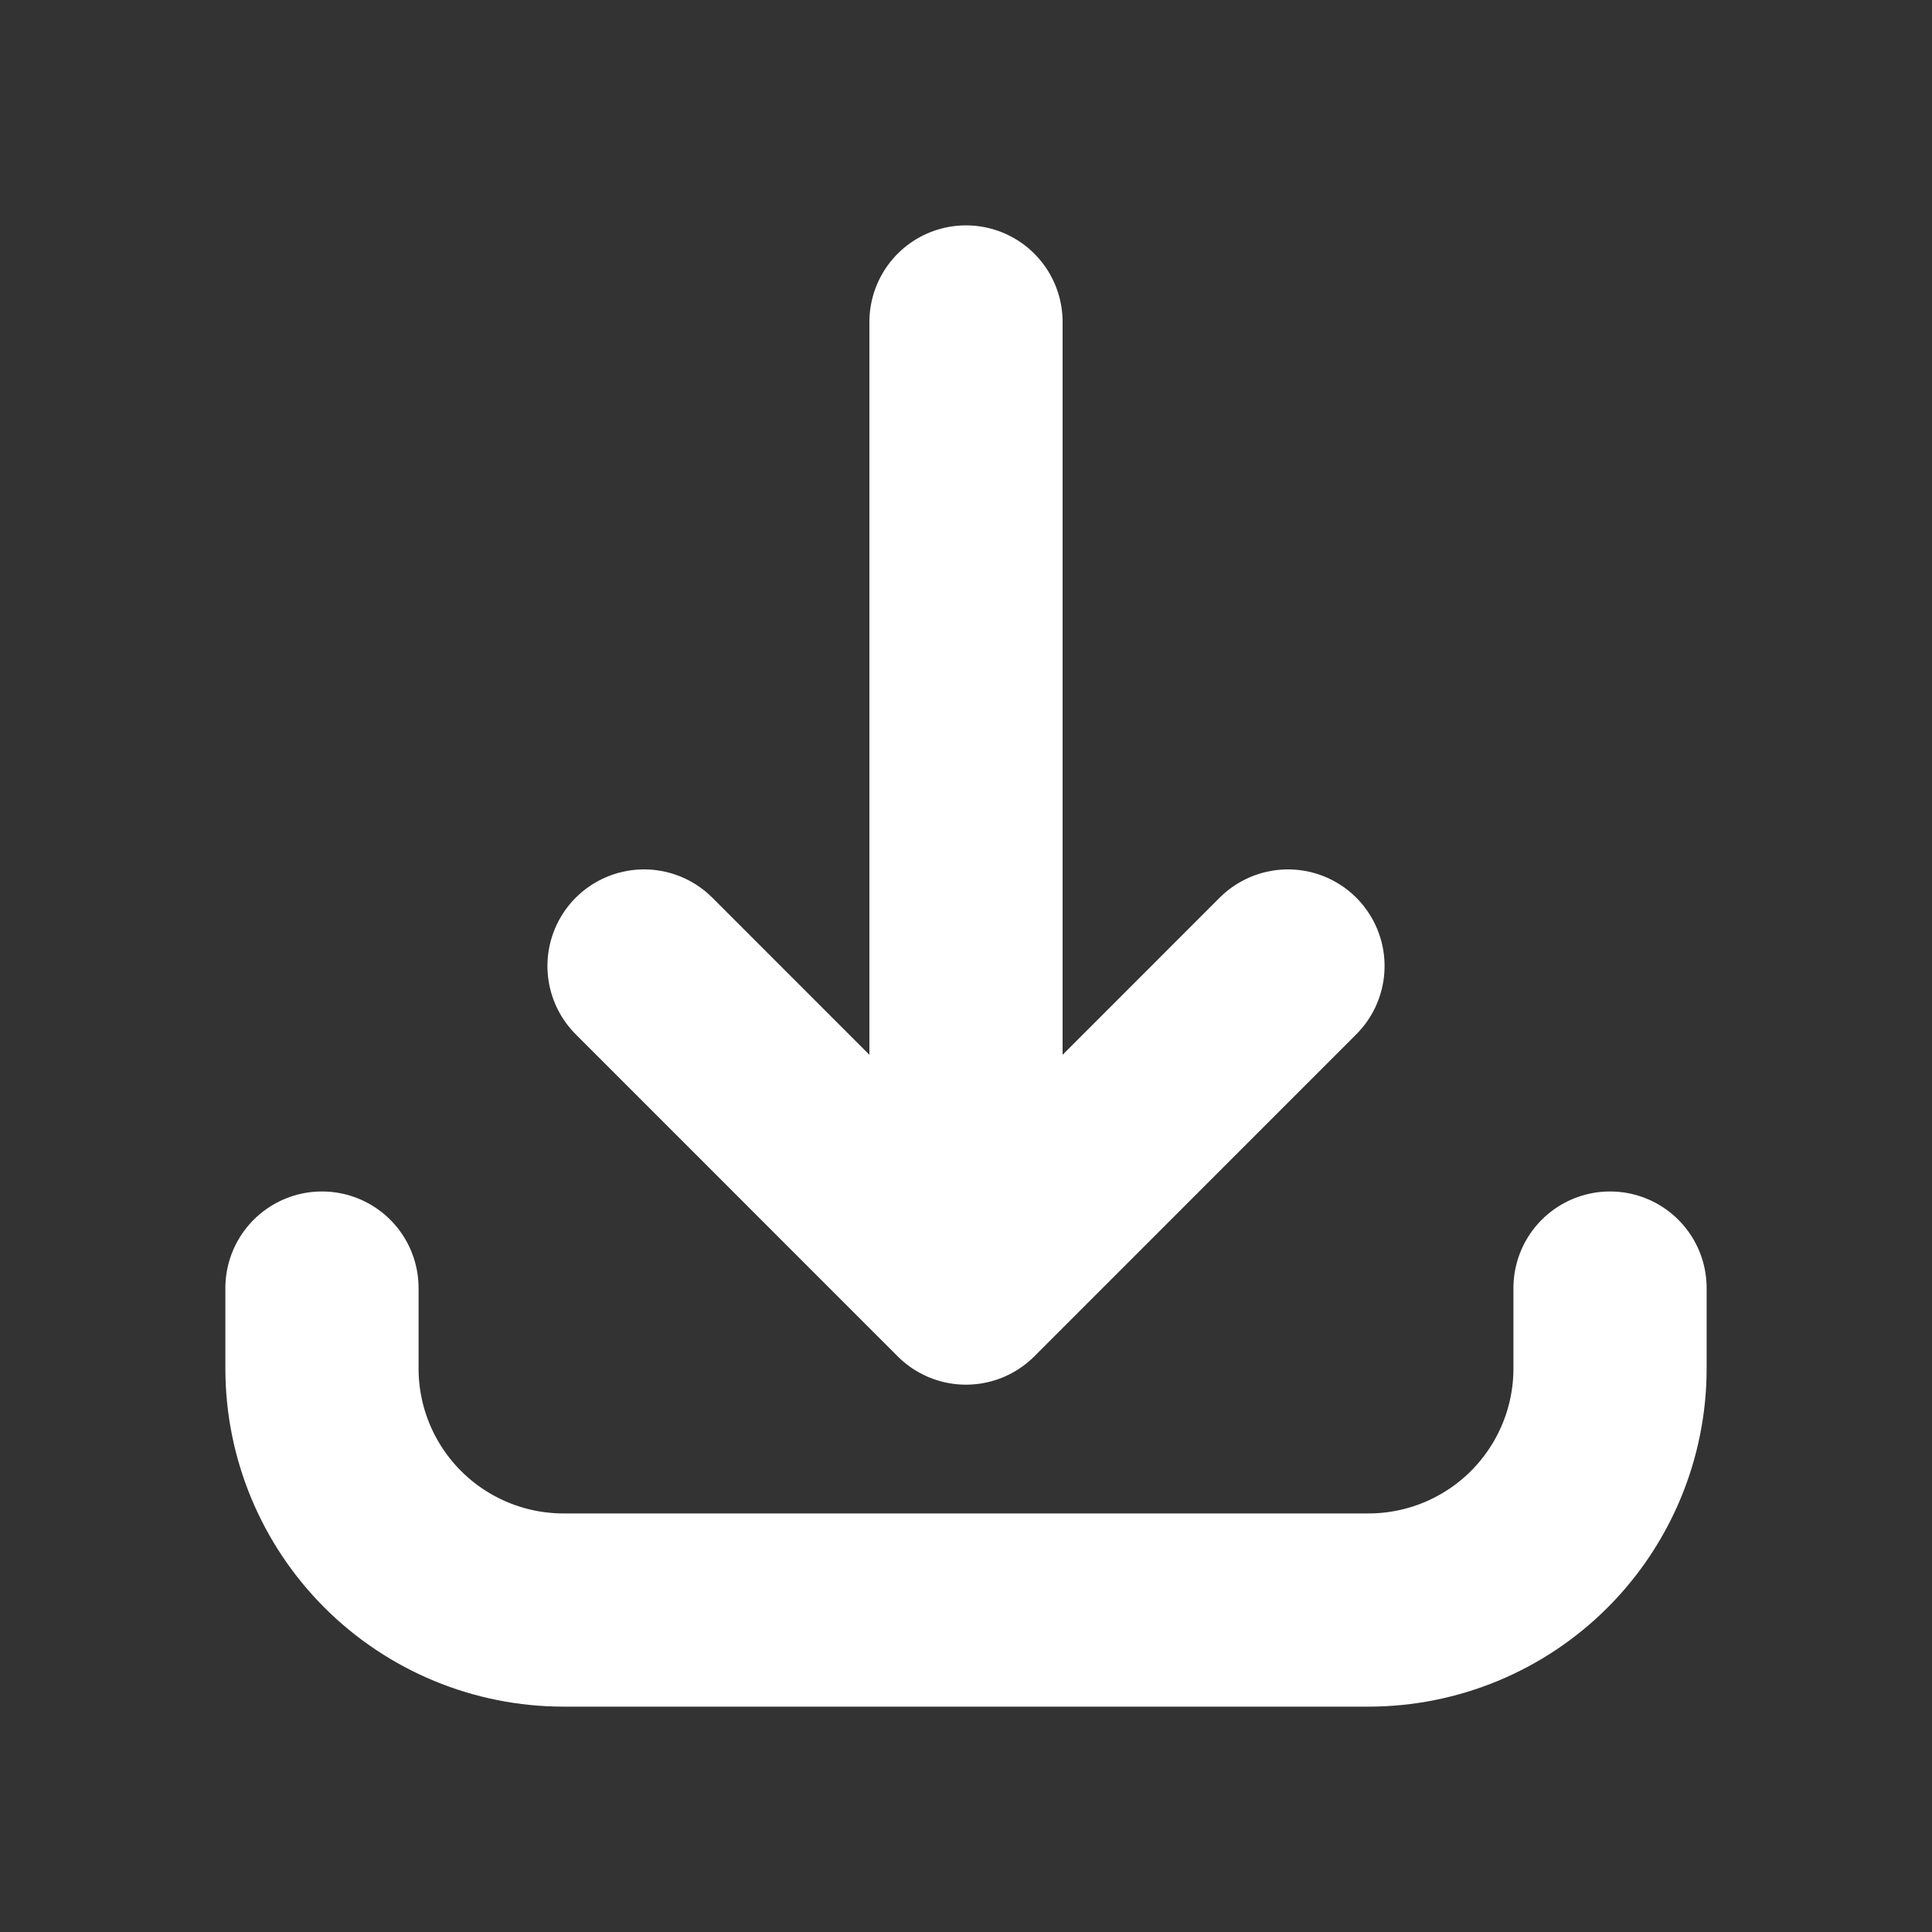 <svg width="20" height="20" viewBox="0 0 20 20" fill="none" xmlns="http://www.w3.org/2000/svg">
<rect x="0" y="0" width="20" height="20" fill="#333333" stroke="none"/>
<path d="M3.333 13.334V14.167C3.333 14.83 3.597 15.466 4.066 15.935C4.534 16.403 5.17 16.667 5.833 16.667H14.167C14.83 16.667 15.466 16.403 15.934 15.935C16.403 15.466 16.667 14.83 16.667 14.167V13.334M13.333 10L10 13.334M10 13.334L6.667 10M10 13.334V3.333" stroke="white" stroke-width="2" stroke-linecap="round" stroke-linejoin="round"/>
</svg>
